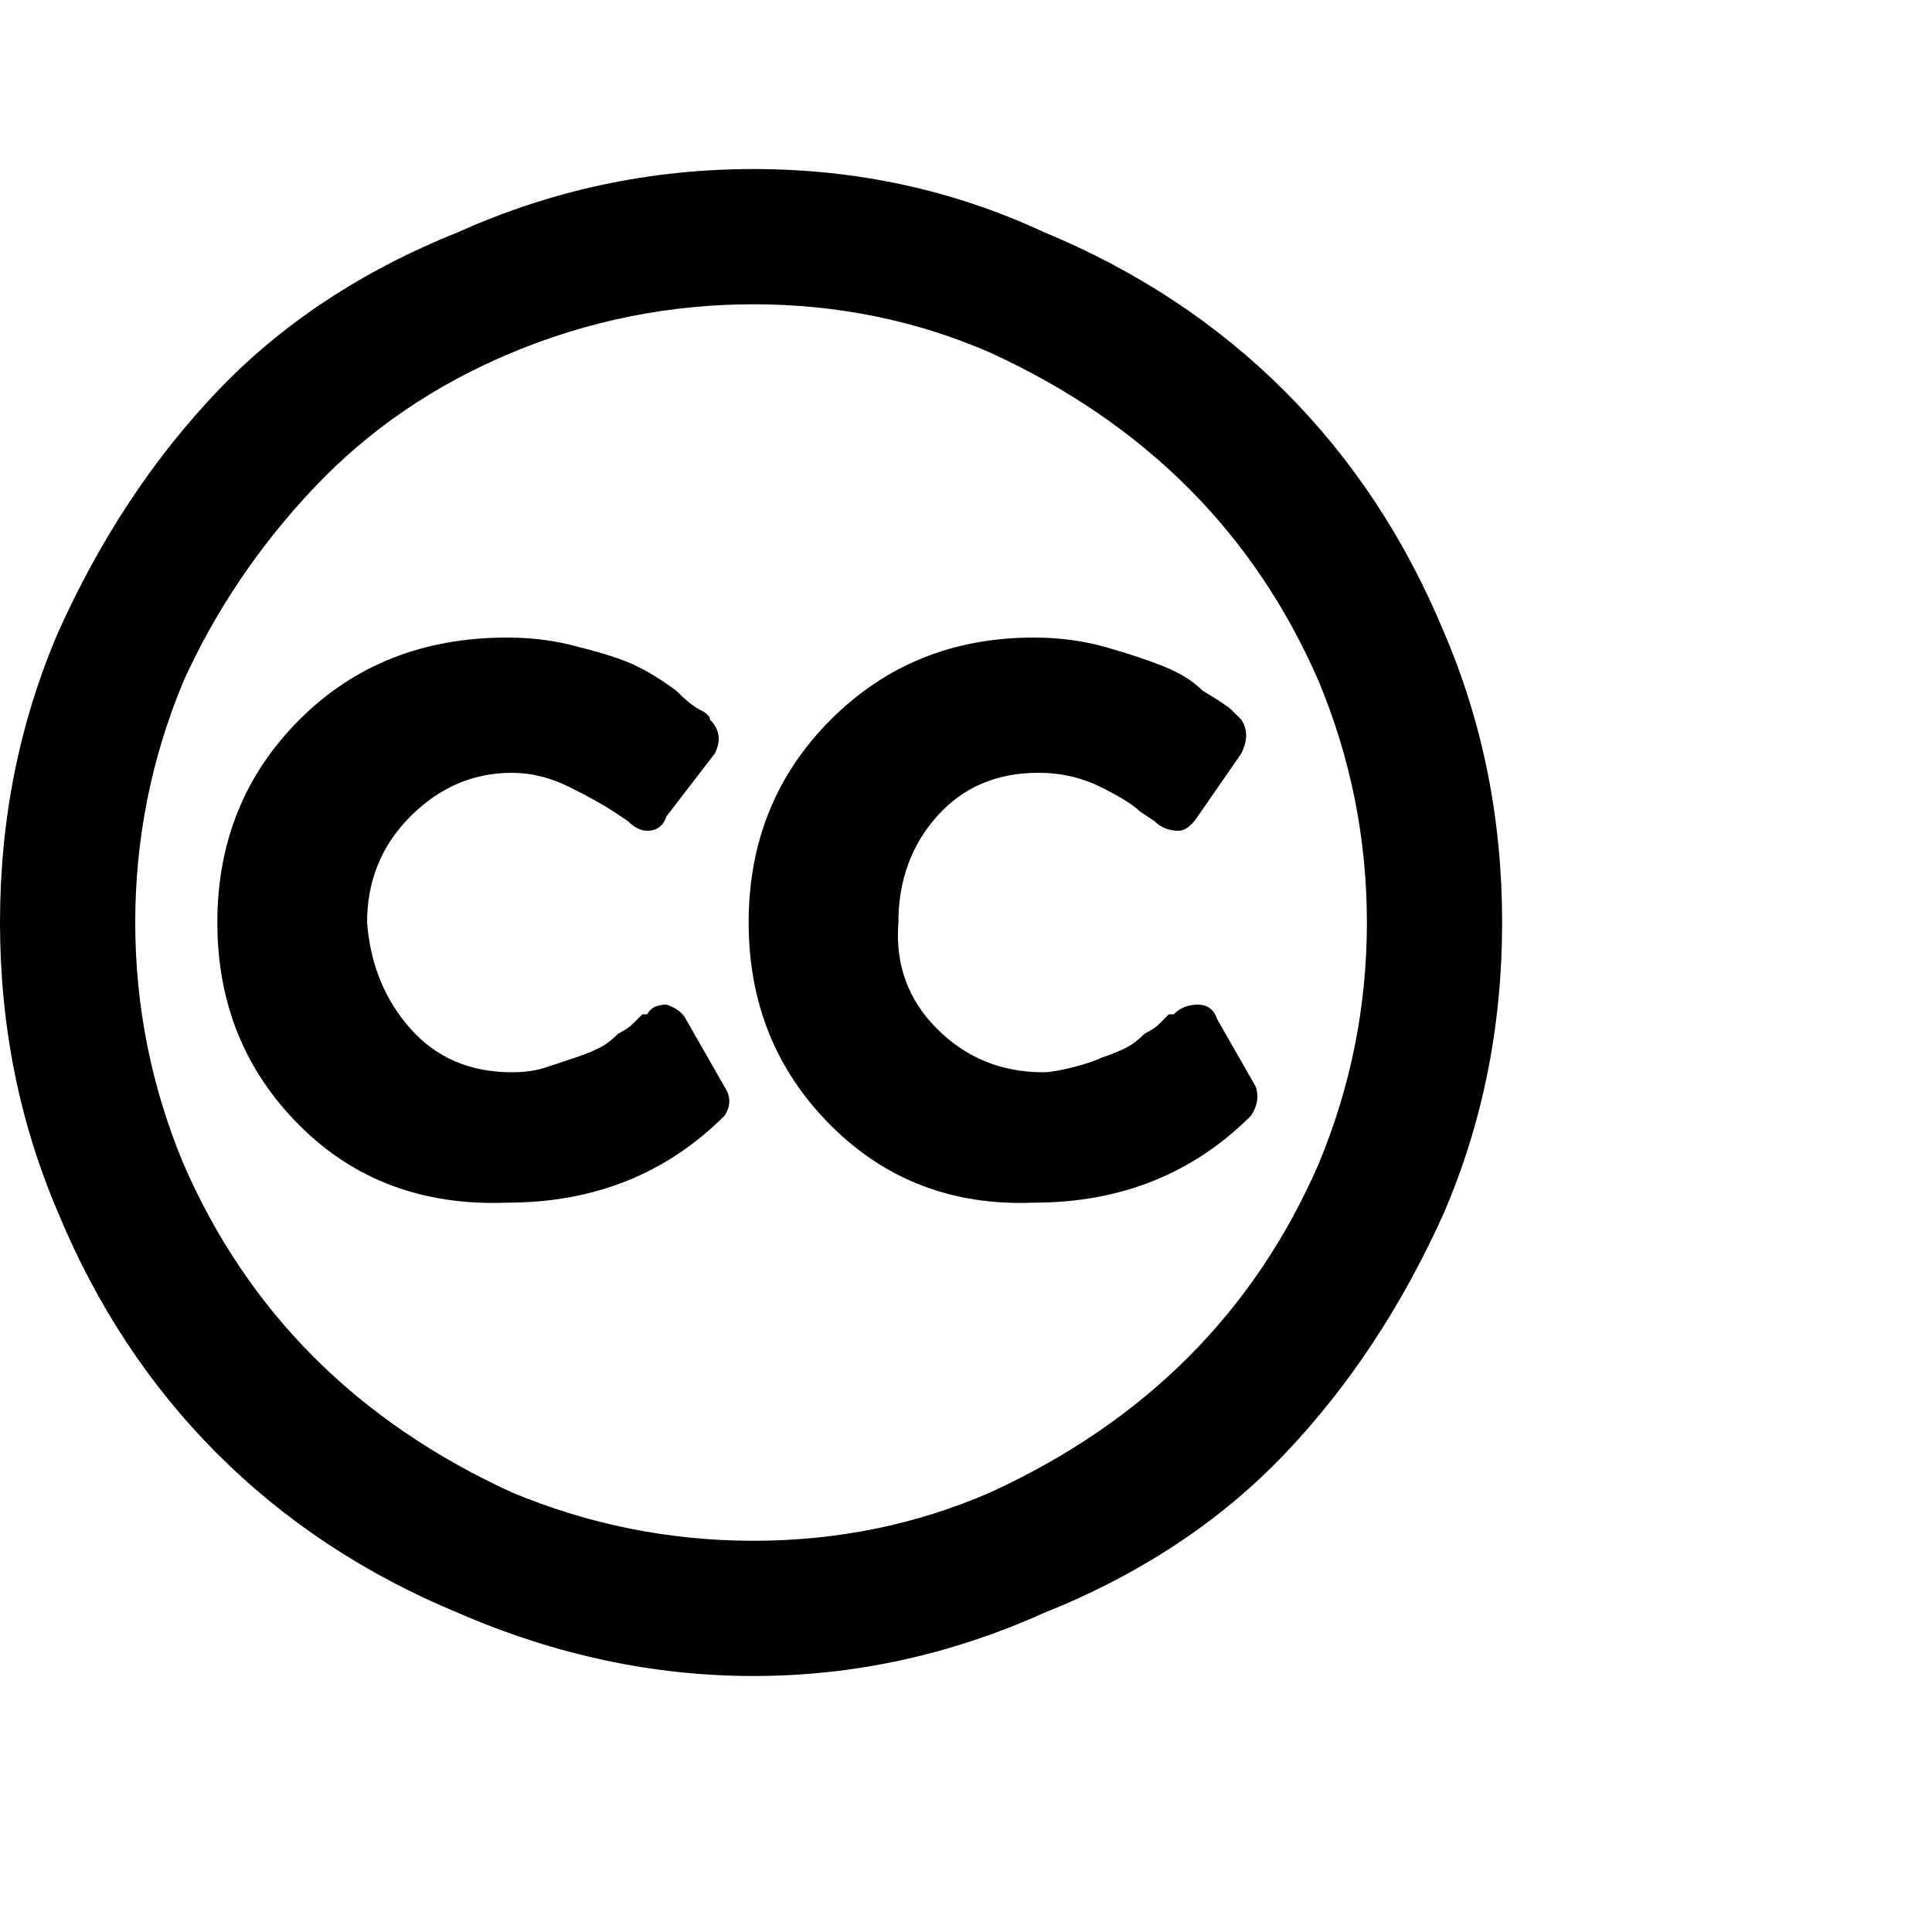 <?xml version="1.0"?><svg viewBox="0 0 40 40" xmlns="http://www.w3.org/2000/svg" height="40" width="40"><path d="m10.5 24.9q2.7 0 4.5-1.8 0.2-0.3 0-0.6l-0.8-1.4q-0.1-0.2-0.4-0.3-0.3 0-0.4 0.2l-0.1 0q-0.1 0.1-0.2 0.2t-0.3 0.2q-0.2 0.2-0.4 0.3t-0.5 0.2q-0.3 0.1-0.6 0.2t-0.7 0.1q-1.3 0-2.1-0.9t-0.9-2.2q0-1.3 0.9-2.2t2.1-0.9q0.6 0 1.2 0.3t0.9 0.5l0.3 0.2q0.2 0.2 0.4 0.2 0.3 0 0.4-0.3l1-1.3q0.2-0.4-0.1-0.7 0-0.1-0.2-0.2t-0.5-0.4q-0.4-0.3-0.8-0.5t-1.2-0.4q-0.7-0.2-1.5-0.2-2.6 0-4.3 1.7t-1.7 4.2q0 2.5 1.7 4.2t4.3 1.6z m10.9 0q2.7 0 4.5-1.8 0.2-0.3 0.1-0.6l-0.8-1.4q-0.1-0.3-0.4-0.3-0.3 0-0.5 0.2l-0.1 0q-0.1 0.1-0.2 0.2t-0.3 0.2q-0.2 0.2-0.4 0.3t-0.5 0.2q-0.2 0.1-0.6 0.2t-0.6 0.1q-1.3 0-2.2-0.9t-0.8-2.2q0-1.3 0.8-2.2t2.1-0.9q0.7 0 1.3 0.3t0.8 0.5l0.3 0.2q0.2 0.2 0.5 0.2 0.2 0 0.4-0.3l0.9-1.3q0.2-0.4 0-0.7-0.1-0.1-0.2-0.2t-0.6-0.4q-0.3-0.3-0.8-0.5t-1.2-0.4q-0.7-0.2-1.5-0.2-2.5 0-4.2 1.7t-1.7 4.2q0 2.5 1.7 4.2t4.2 1.6z m-0.9-17.6q-2.3-1-4.9-1t-5 1q-2.4 1-4.1 2.8t-2.7 4q-1 2.4-1 5t1 5q1 2.3 2.7 4t4.1 2.8q2.4 1 5 1t4.9-1q2.4-1.1 4.1-2.8t2.7-4q1-2.4 1-5t-1-5q-1-2.3-2.7-4t-4.1-2.8z m-11-2.5q2.9-1.3 6.1-1.3t6 1.3q2.9 1.2 5 3.3t3.3 5q1.2 2.8 1.2 6t-1.2 6q-1.3 2.9-3.3 5t-5 3.3q-2.9 1.3-6 1.3t-6.1-1.3q-2.9-1.2-5-3.3t-3.3-5q-1.2-2.8-1.2-6t1.2-6q1.3-2.9 3.3-5t5-3.3z"></path></svg>